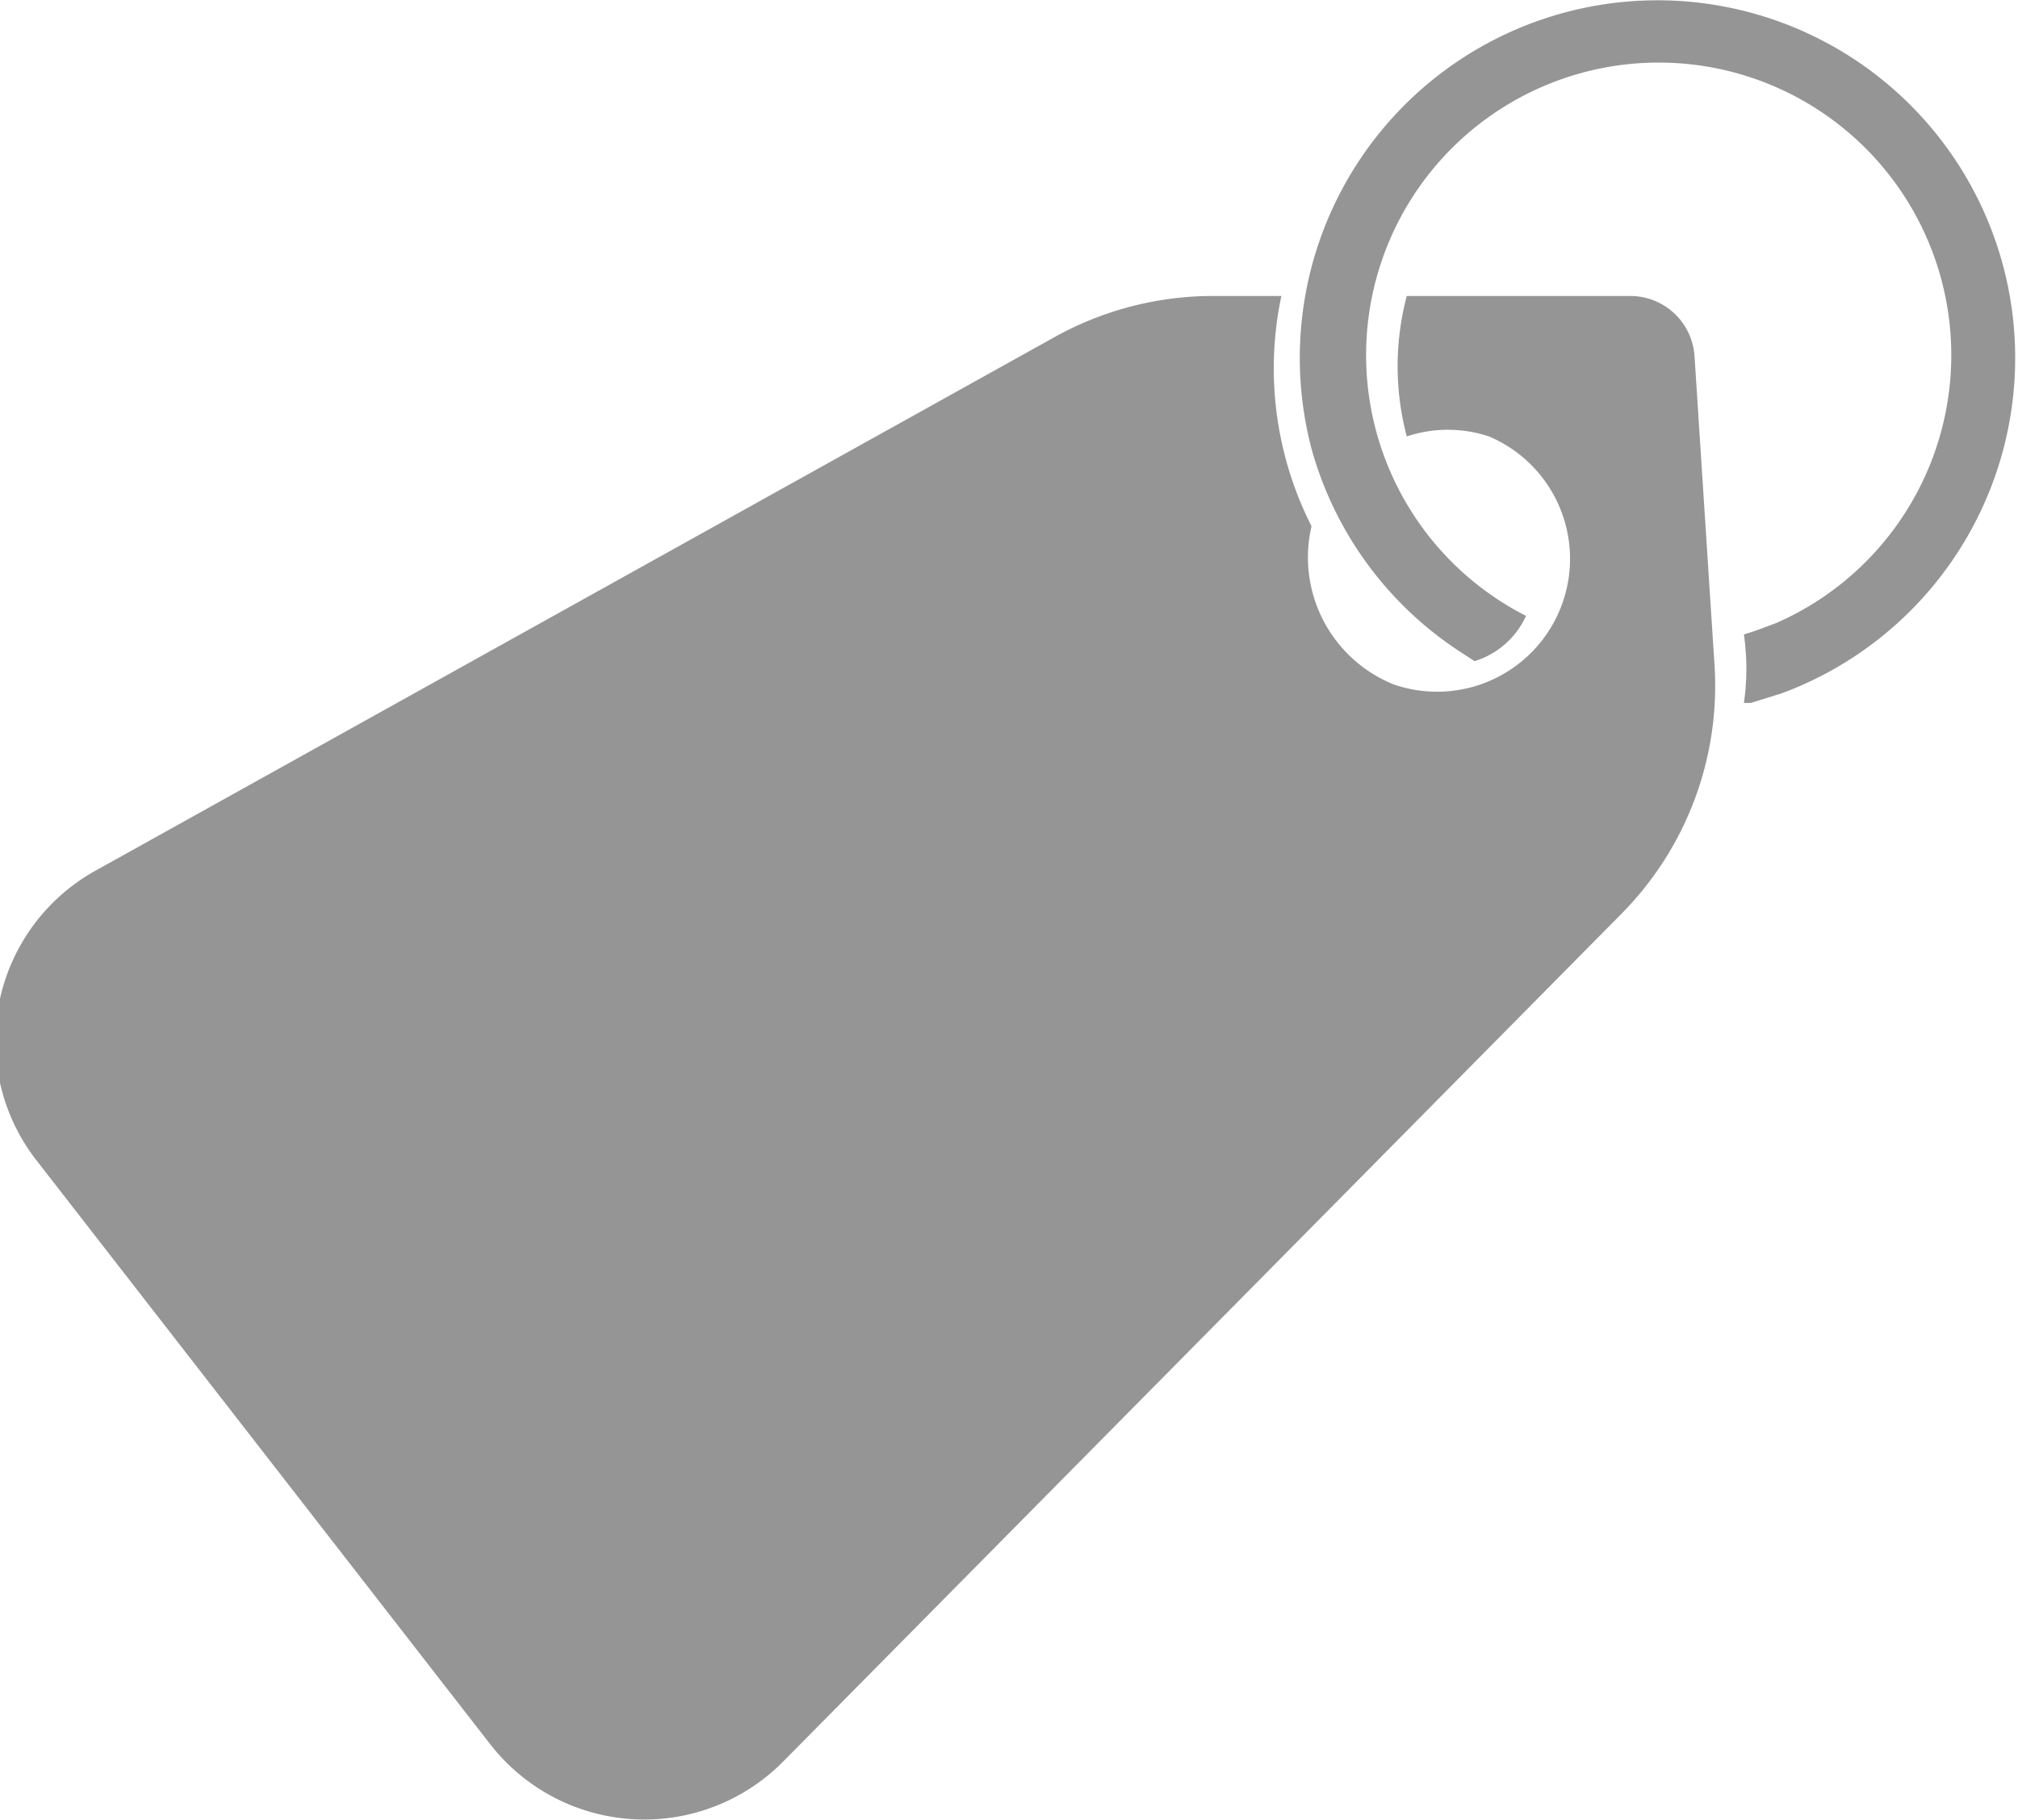 <svg id="Layer_1" data-name="Layer 1" xmlns="http://www.w3.org/2000/svg" viewBox="0 0 29.45 26.56"><title>Icon-Deals</title><path d="M37.88,23.91l-.29-4.48a.94.94,0,0,0-.94-.89H33.39a4,4,0,0,0,0,2.05,1.9,1.9,0,0,1,1.2,0,1.94,1.94,0,0,1-1.39,3.62A2,2,0,0,1,32,21.9a5.09,5.09,0,0,1-.44-3.36h-1a4.76,4.76,0,0,0-2.31.6l-14,7.79a2.84,2.84,0,0,0-.87,4.21L20,39.66a2.85,2.85,0,0,0,4.28.28l12.26-12.4A4.73,4.73,0,0,0,37.88,23.91Z" transform="translate(-12.86 -14.22)" fill="#959595" fill-rule="evenodd"/><path d="M32,20.77a5.22,5.22,0,1,1,6.86,3.57h0l-.45.14-.1,0a3.51,3.51,0,0,0,0-1c.17-.05.32-.11.48-.17A4.27,4.27,0,1,0,35,23.14l.13.07a1.22,1.22,0,0,1-.75.66l-.2-.13A5.19,5.19,0,0,1,32,20.77Z" transform="translate(-12.86 -14.22)" fill="#959595" fill-rule="evenodd"/></svg>